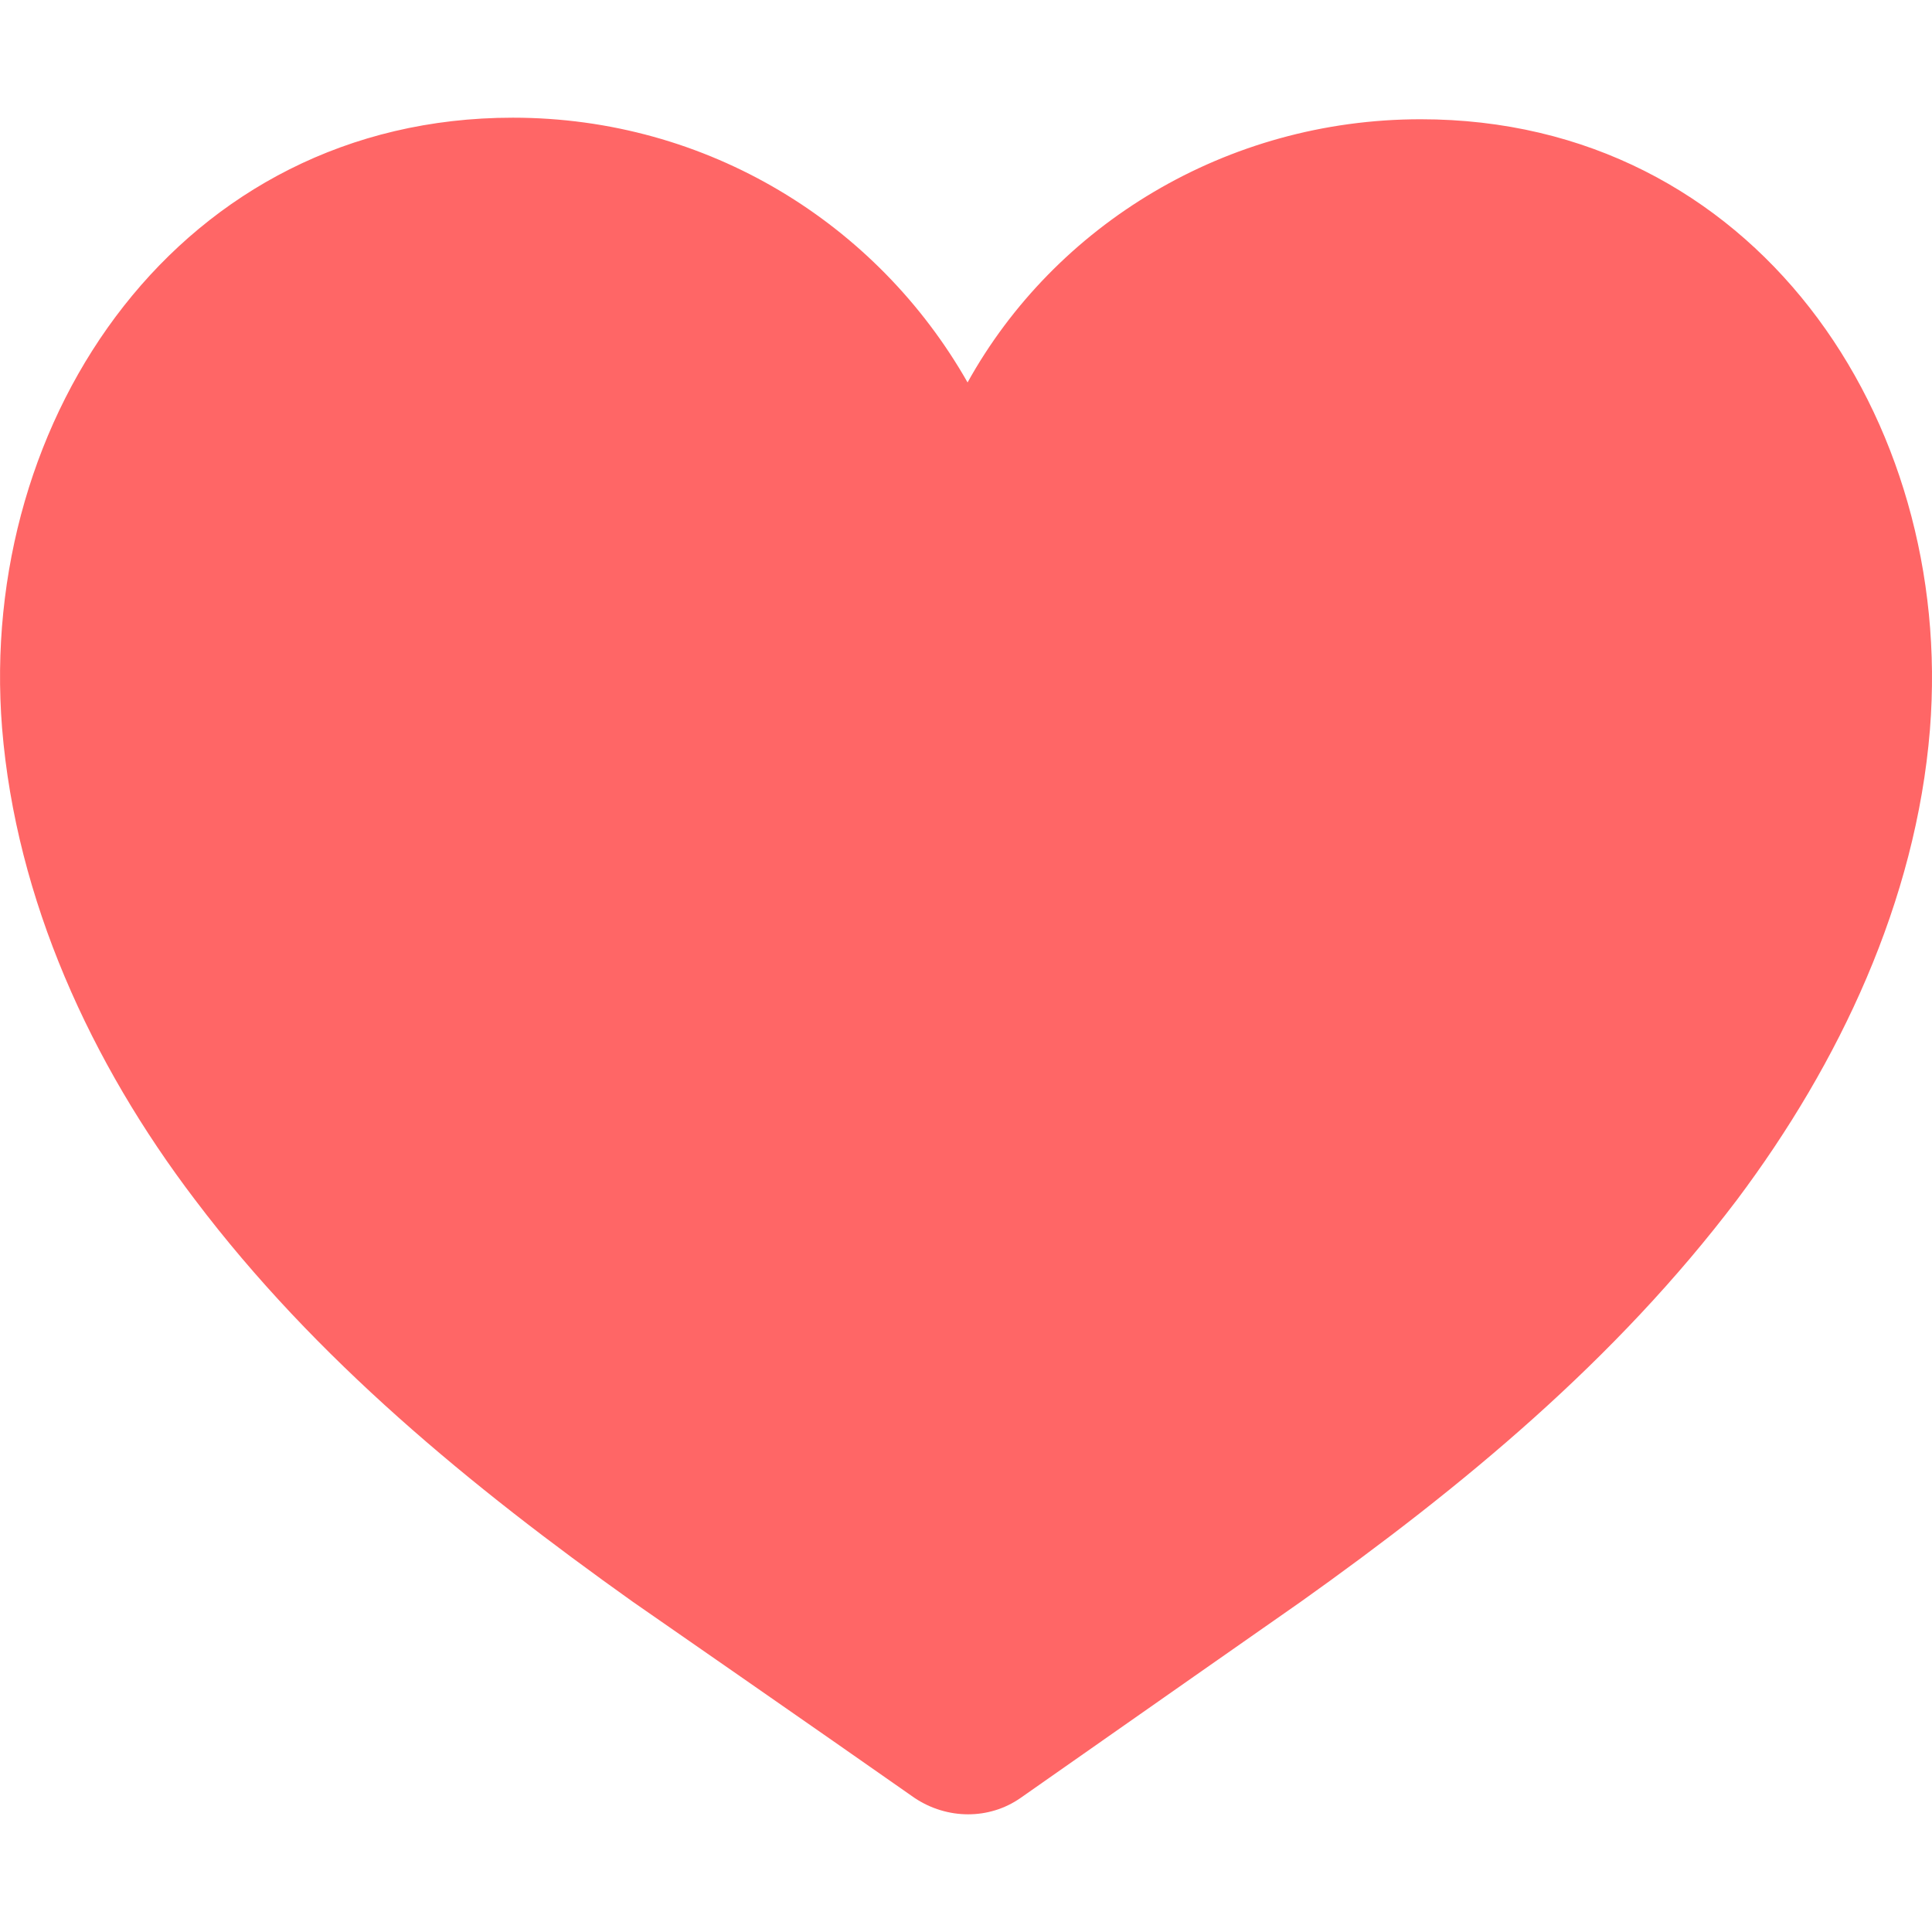 <?xml version="1.0" encoding="utf-8"?>
<!-- Generator: Adobe Illustrator 16.0.0, SVG Export Plug-In . SVG Version: 6.00 Build 0)  -->
<!DOCTYPE svg PUBLIC "-//W3C//DTD SVG 1.1//EN" "http://www.w3.org/Graphics/SVG/1.1/DTD/svg11.dtd">
<svg version="1.1" id="Capa_1" xmlns="http://www.w3.org/2000/svg" xmlns:xlink="http://www.w3.org/1999/xlink" x="0px" y="0px"
	 width="128px" height="128px" viewBox="-1.968 -1.968 128 128" enable-background="new -1.968 -1.968 128 128"
	 xml:space="preserve">
<g>
	<path fill="#FF6666" d="M10.963,77.533c7.943,10.523,18.26,18.984,28.991,26.619c0,0,12.793,8.873,18.674,13
		c2.167,1.444,4.951,1.444,7.016,0c5.88-4.127,18.57-13,18.57-13c10.729-7.634,20.84-15.991,28.889-26.619
		c6.81-9.079,11.864-19.809,12.792-31.158c1.651-20.634-11.658-40.442-33.737-40.442c-12.896,0-24.245,7.016-30.022,17.436
		c-5.983-10.524-17.229-17.54-30.126-17.54c-21.976,0-35.492,19.81-33.84,40.444C-0.902,57.621,4.05,68.454,10.963,77.533z"/>
</g>
</svg>
